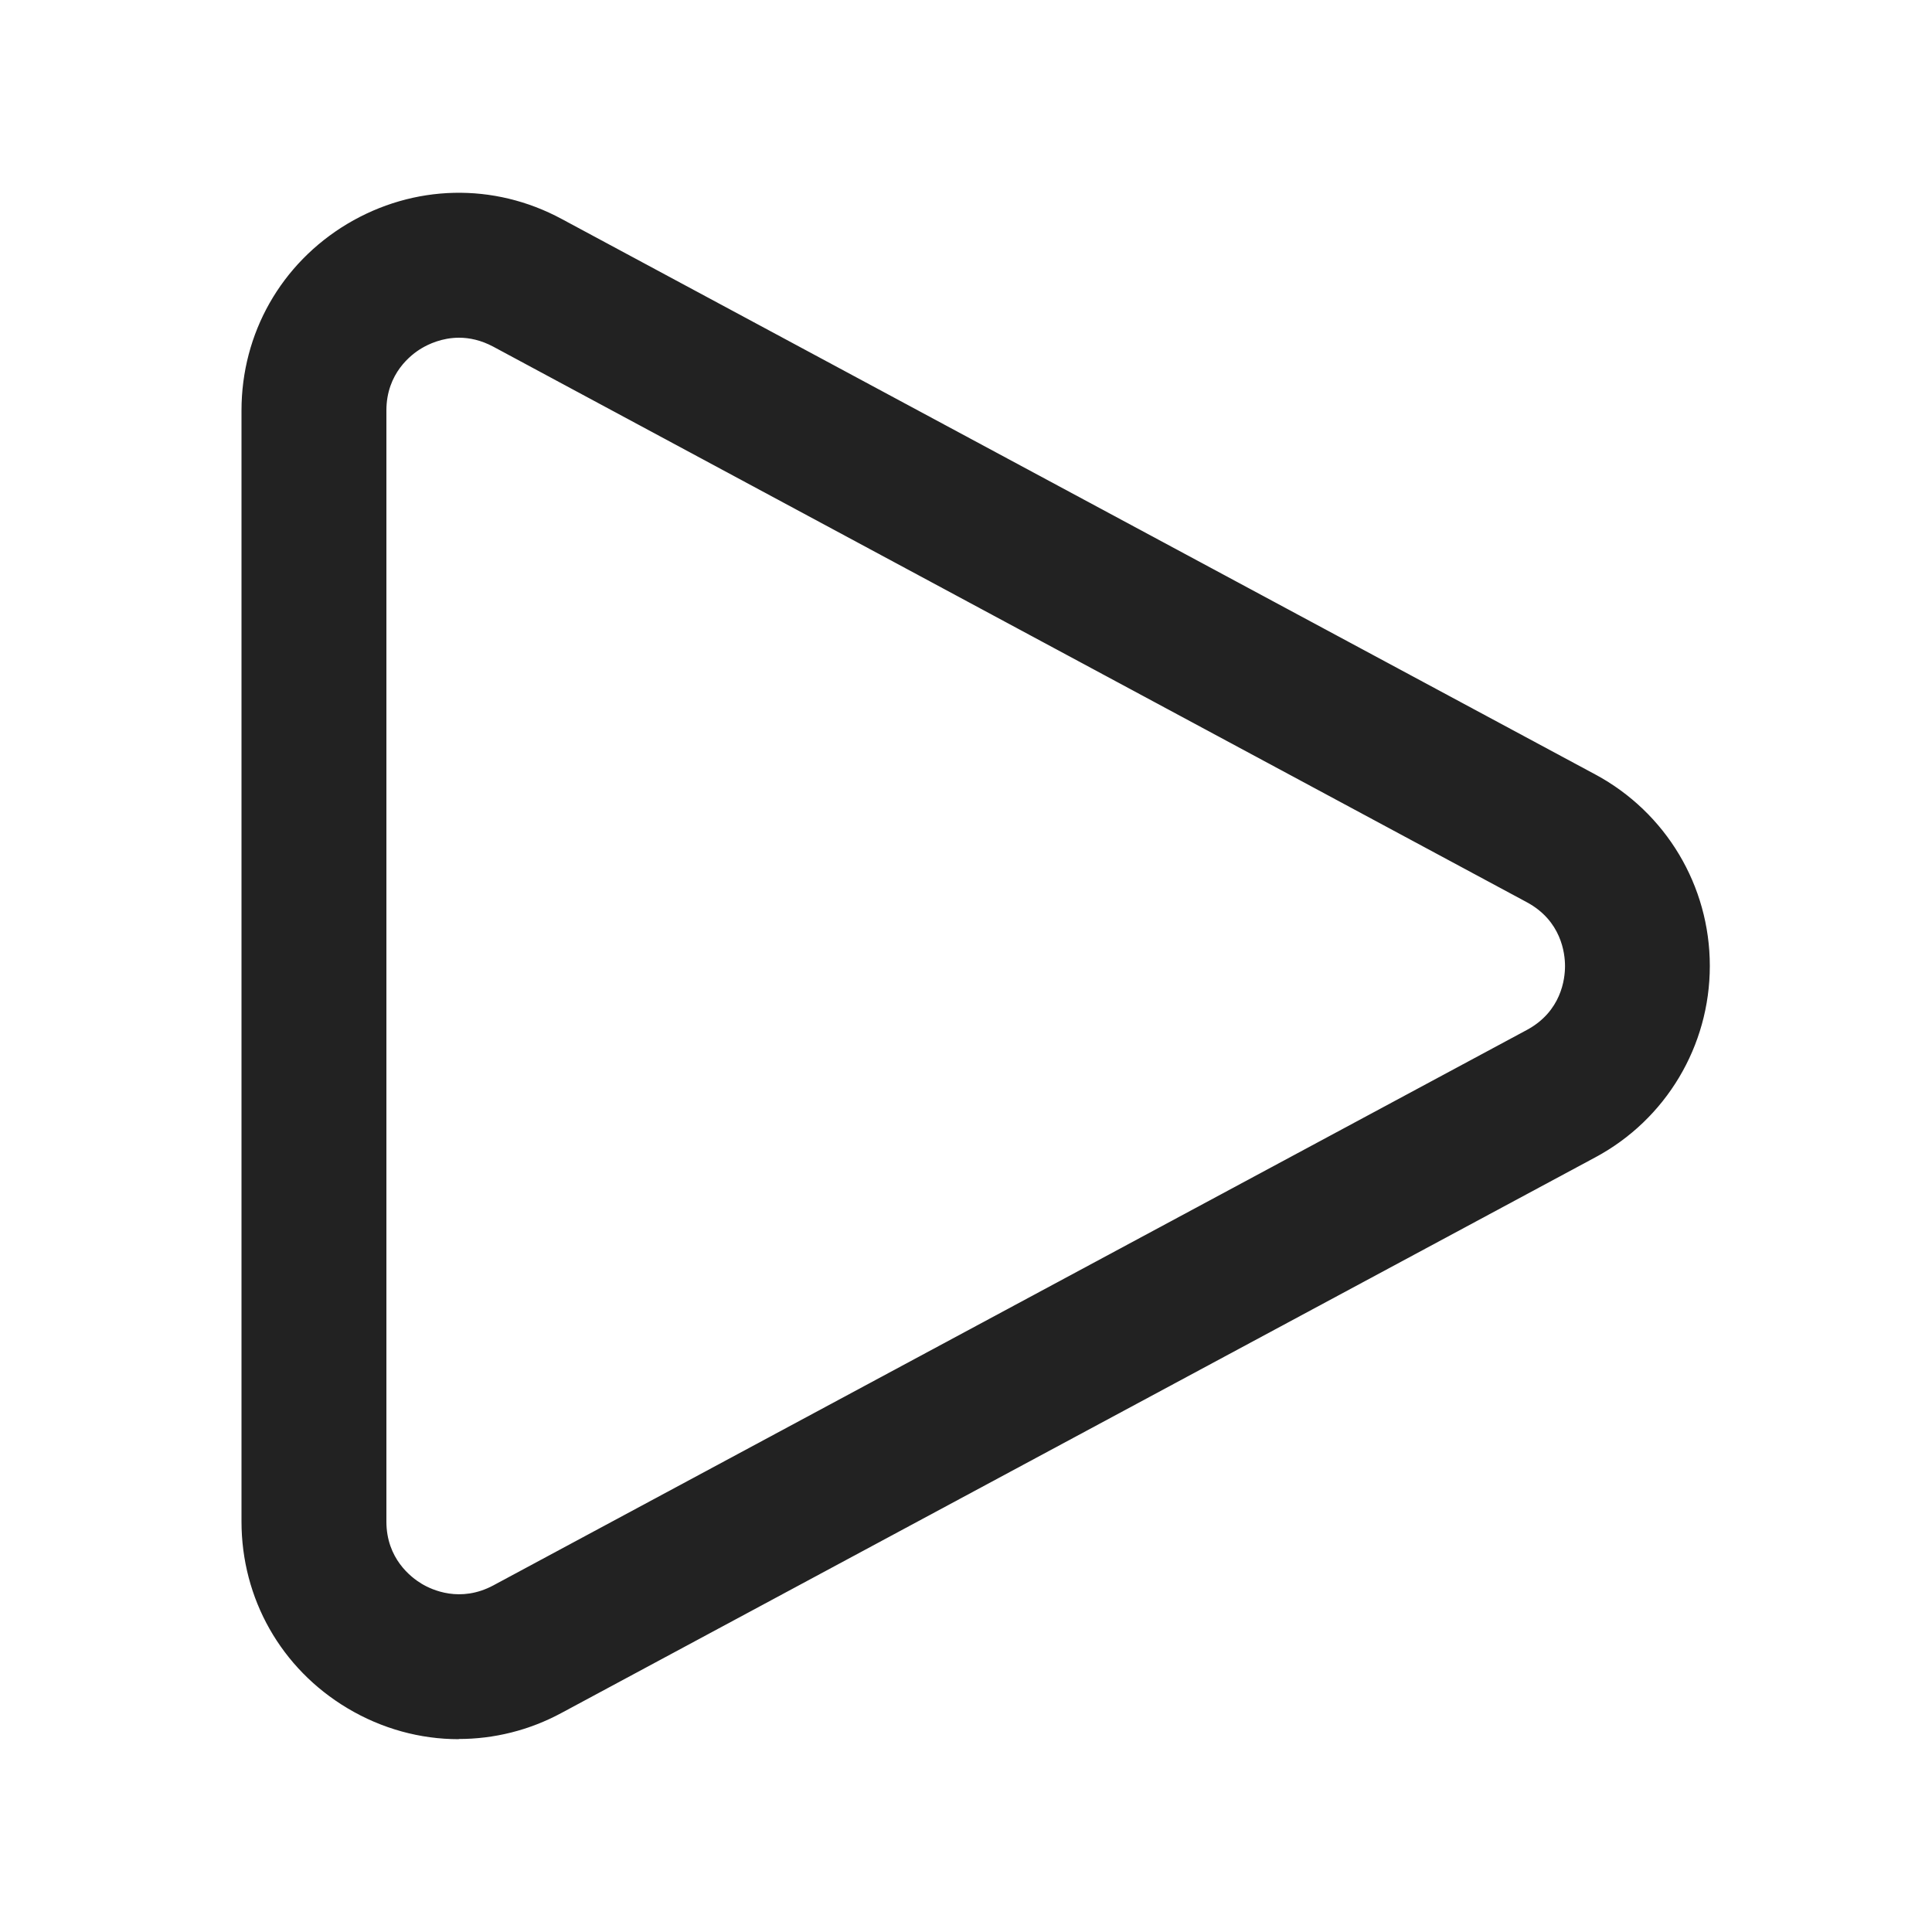 <?xml version="1.0" encoding="UTF-8"?>
<svg id="d" data-name="ICONS" xmlns="http://www.w3.org/2000/svg" width="20" height="20" viewBox="0 0 20 20">
  <path d="M4.749,18.004c-.398,0-.795-.107-1.153-.321-.686-.41-1.096-1.133-1.096-1.932V4.249c0-.799.41-1.521,1.096-1.932.686-.409,1.515-.43,2.219-.05l10.701,5.751c.73.393,1.184,1.152,1.184,1.981s-.454,1.589-1.184,1.981l-10.701,5.751c-.336.182-.702.271-1.066.271ZM4.752,3.496c-.178,0-.318.068-.387.109-.11.065-.365.26-.365.644v11.502c0,.384.255.578.365.644s.401.198.74.018l10.701-5.751c.356-.192.395-.526.395-.661s-.039-.469-.395-.661L5.105,3.588c-.126-.067-.246-.092-.353-.092Z" fill="#222"/>
</svg>